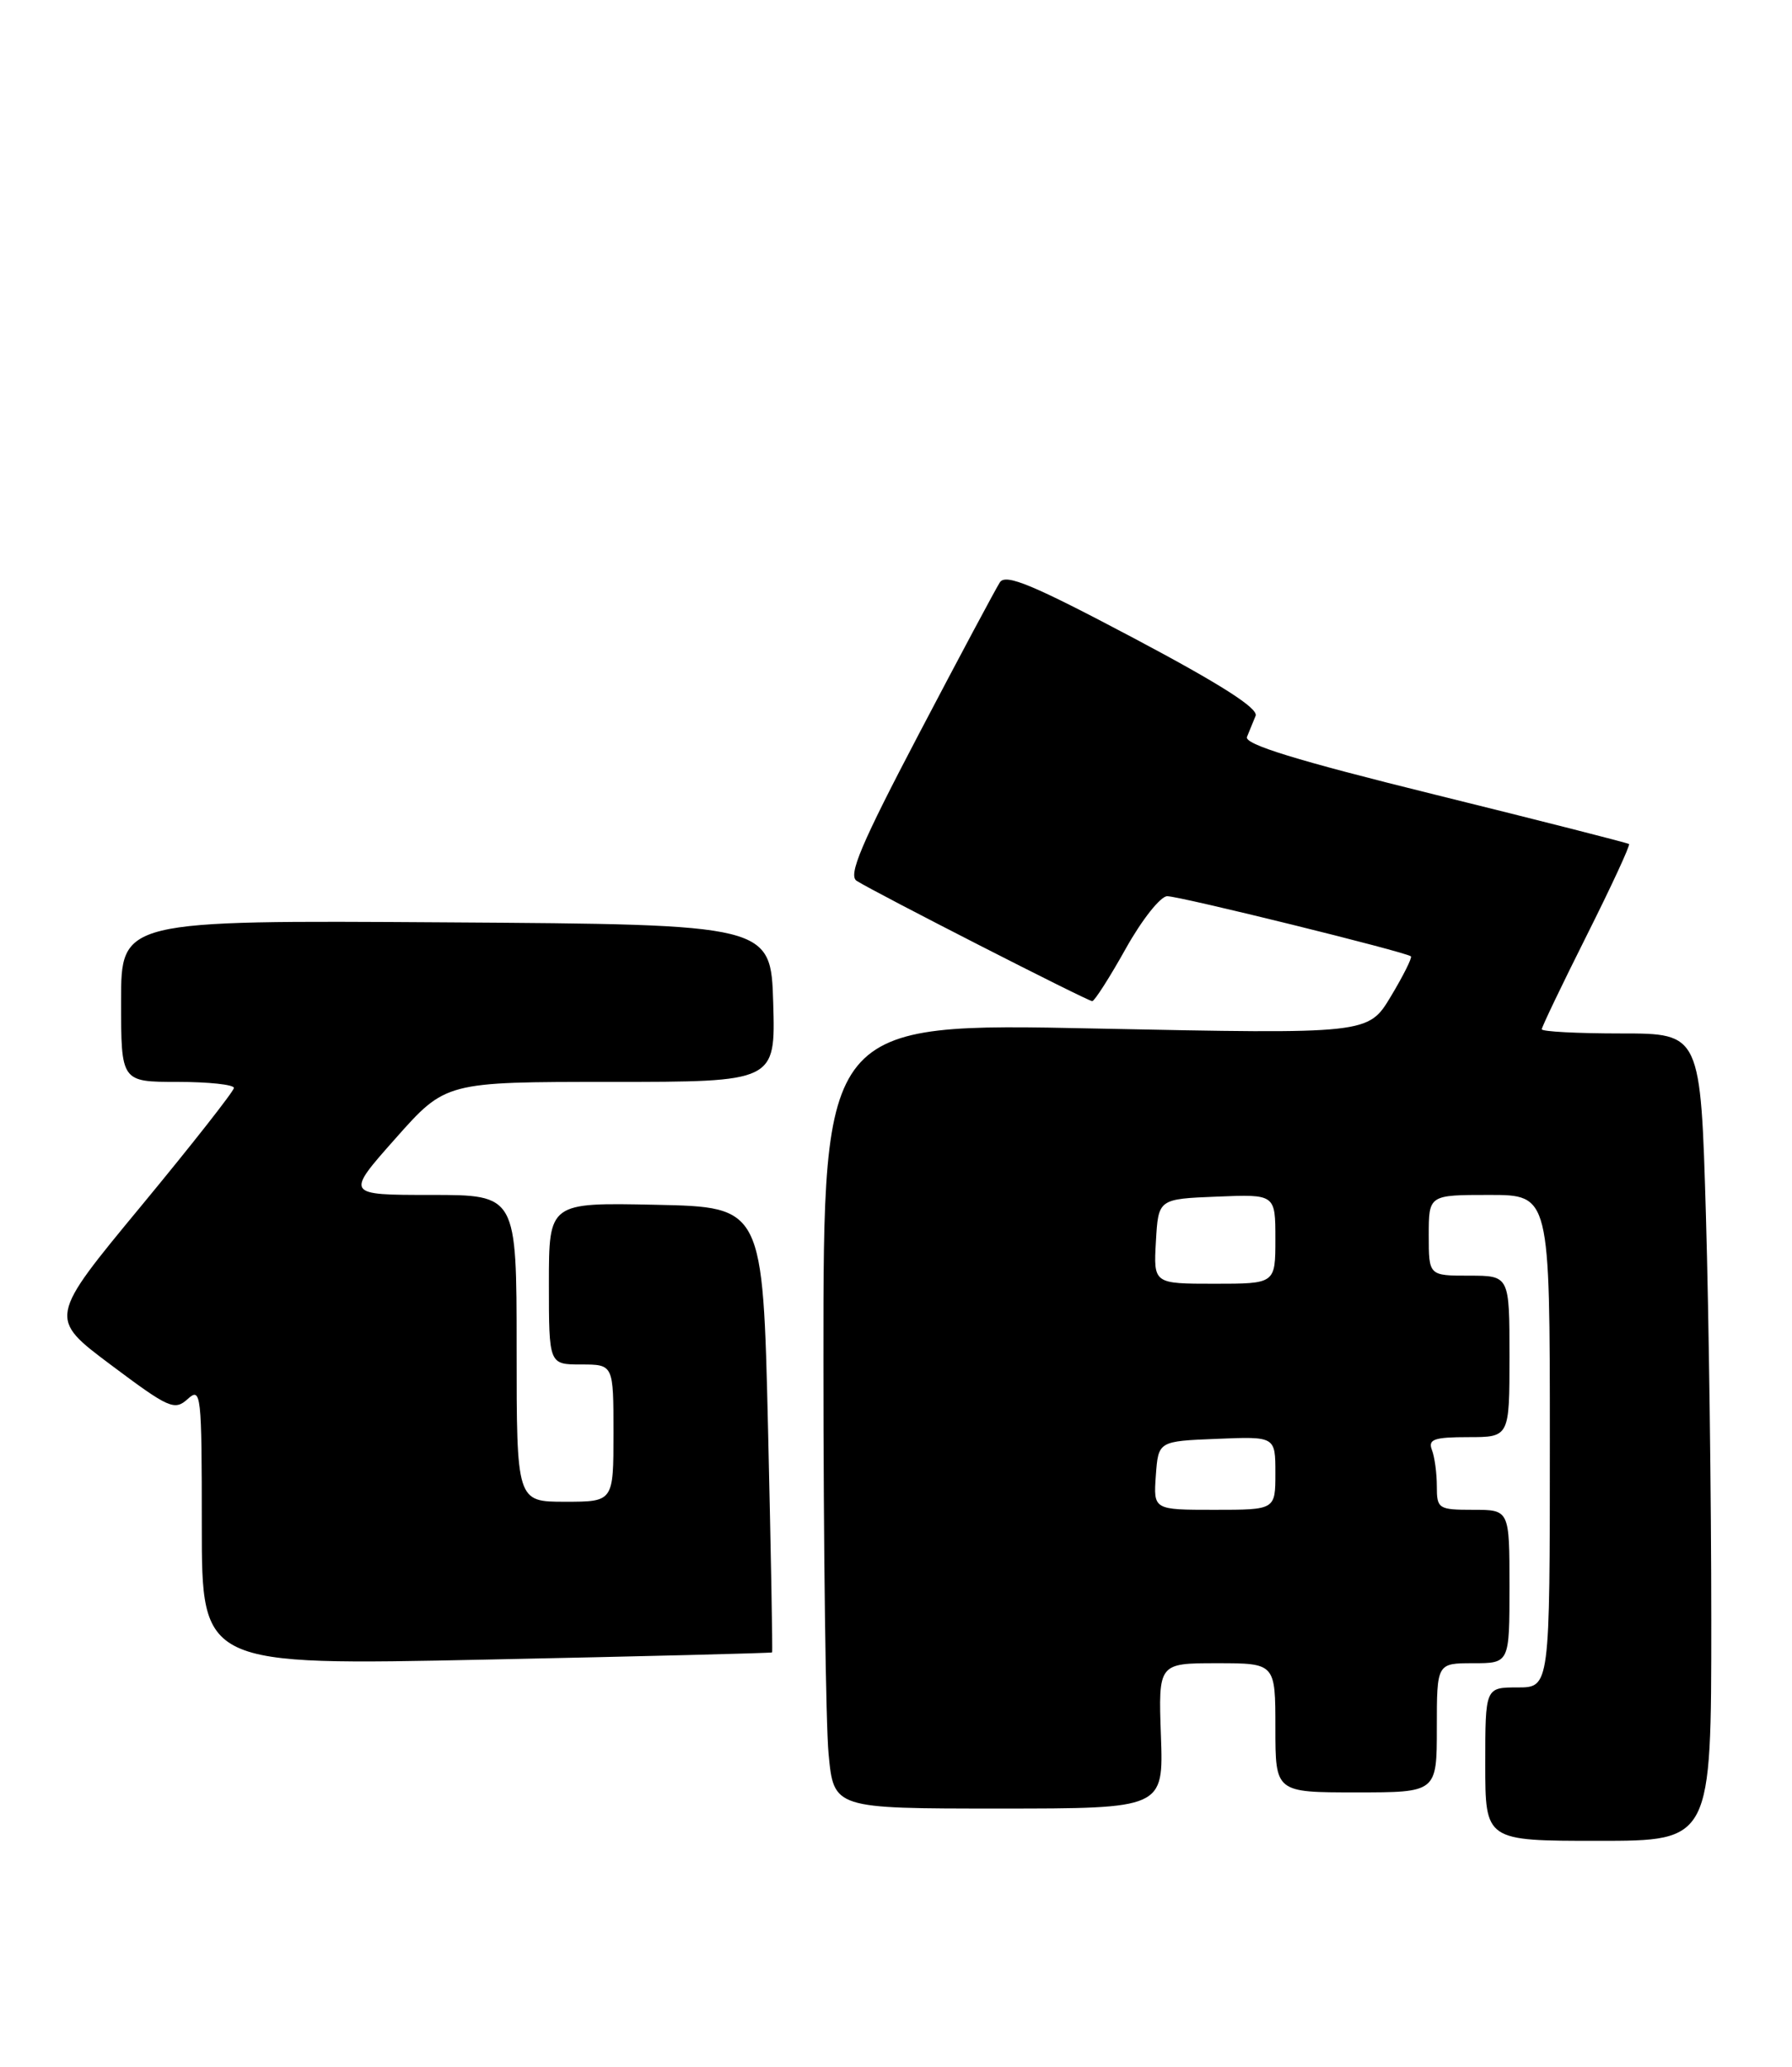 <?xml version="1.0" encoding="UTF-8" standalone="no"?>
<!DOCTYPE svg PUBLIC "-//W3C//DTD SVG 1.1//EN" "http://www.w3.org/Graphics/SVG/1.1/DTD/svg11.dtd" >
<svg xmlns="http://www.w3.org/2000/svg" xmlns:xlink="http://www.w3.org/1999/xlink" version="1.1" viewBox="0 0 222 256">
 <g >
 <path fill="currentColor"
d=" M 212.00 200.66 C 212.00 185.63 211.70 163.13 211.34 150.66 C 210.68 128.00 210.68 128.00 200.84 128.00 C 195.43 128.00 191.00 127.77 191.00 127.48 C 191.00 127.20 193.50 121.98 196.56 115.88 C 199.62 109.78 201.98 104.68 201.81 104.54 C 201.64 104.40 190.80 101.64 177.73 98.41 C 160.57 94.17 154.11 92.18 154.48 91.27 C 154.77 90.57 155.25 89.40 155.55 88.66 C 155.92 87.74 151.18 84.72 140.44 79.03 C 127.97 72.43 124.60 71.02 123.87 72.12 C 123.38 72.88 118.87 81.31 113.86 90.86 C 106.67 104.56 105.04 108.41 106.13 109.10 C 108.45 110.57 134.75 124.00 135.31 124.00 C 135.59 124.00 137.46 121.08 139.46 117.50 C 141.46 113.92 143.77 111.00 144.60 111.00 C 146.19 111.00 174.26 117.93 174.79 118.45 C 174.96 118.62 173.84 120.86 172.30 123.42 C 169.50 128.08 169.50 128.08 135.75 127.39 C 102.00 126.69 102.00 126.69 102.01 168.59 C 102.01 191.64 102.30 213.54 102.65 217.25 C 103.29 224.00 103.29 224.00 123.72 224.00 C 144.14 224.00 144.14 224.00 143.82 215.00 C 143.50 206.00 143.50 206.00 150.75 206.00 C 158.00 206.00 158.00 206.00 158.00 214.00 C 158.00 222.00 158.00 222.00 168.00 222.00 C 178.00 222.00 178.00 222.00 178.00 214.00 C 178.00 206.00 178.00 206.00 182.50 206.00 C 187.00 206.00 187.00 206.00 187.00 196.50 C 187.00 187.00 187.00 187.00 182.50 187.00 C 178.19 187.00 178.00 186.87 178.00 184.08 C 178.00 182.48 177.73 180.45 177.39 179.58 C 176.89 178.27 177.65 178.00 181.89 178.00 C 187.00 178.00 187.00 178.00 187.00 168.00 C 187.00 158.00 187.00 158.00 182.00 158.00 C 177.00 158.00 177.00 158.00 177.00 153.00 C 177.00 148.00 177.00 148.00 184.50 148.00 C 192.00 148.00 192.00 148.00 192.00 178.50 C 192.00 209.00 192.00 209.00 188.00 209.00 C 184.00 209.00 184.00 209.00 184.00 218.50 C 184.00 228.00 184.00 228.00 198.00 228.00 C 212.00 228.00 212.00 228.00 212.00 200.66 Z  M 95.65 204.66 C 95.73 204.57 95.50 192.12 95.15 177.00 C 94.50 149.50 94.50 149.50 81.25 149.22 C 68.00 148.94 68.00 148.94 68.00 158.97 C 68.00 169.00 68.00 169.00 72.00 169.00 C 76.00 169.00 76.00 169.00 76.00 177.50 C 76.00 186.00 76.00 186.00 70.00 186.00 C 64.00 186.00 64.00 186.00 64.00 167.00 C 64.00 148.00 64.00 148.00 53.40 148.00 C 42.79 148.00 42.79 148.00 49.00 141.00 C 55.21 134.00 55.21 134.00 75.64 134.00 C 96.07 134.00 96.07 134.00 95.79 124.25 C 95.50 114.50 95.50 114.50 55.25 114.24 C 15.00 113.98 15.00 113.98 15.00 123.99 C 15.00 134.00 15.00 134.00 22.00 134.00 C 25.85 134.00 28.99 134.34 28.98 134.75 C 28.96 135.16 23.79 141.75 17.48 149.38 C 6.00 163.26 6.00 163.26 13.75 169.06 C 20.92 174.43 21.62 174.75 23.25 173.28 C 24.91 171.77 25.00 172.57 25.00 188.99 C 25.00 206.29 25.00 206.29 60.25 205.55 C 79.64 205.15 95.57 204.75 95.65 204.66 Z  M 143.19 182.75 C 143.50 178.50 143.50 178.50 150.75 178.21 C 158.00 177.91 158.00 177.91 158.00 182.46 C 158.00 187.00 158.00 187.00 150.44 187.00 C 142.89 187.00 142.89 187.00 143.19 182.75 Z  M 143.20 153.75 C 143.50 148.50 143.50 148.50 150.75 148.21 C 158.00 147.91 158.00 147.91 158.00 153.46 C 158.00 159.00 158.00 159.00 150.45 159.00 C 142.90 159.00 142.90 159.00 143.20 153.75 Z "/>
</g>
</svg>